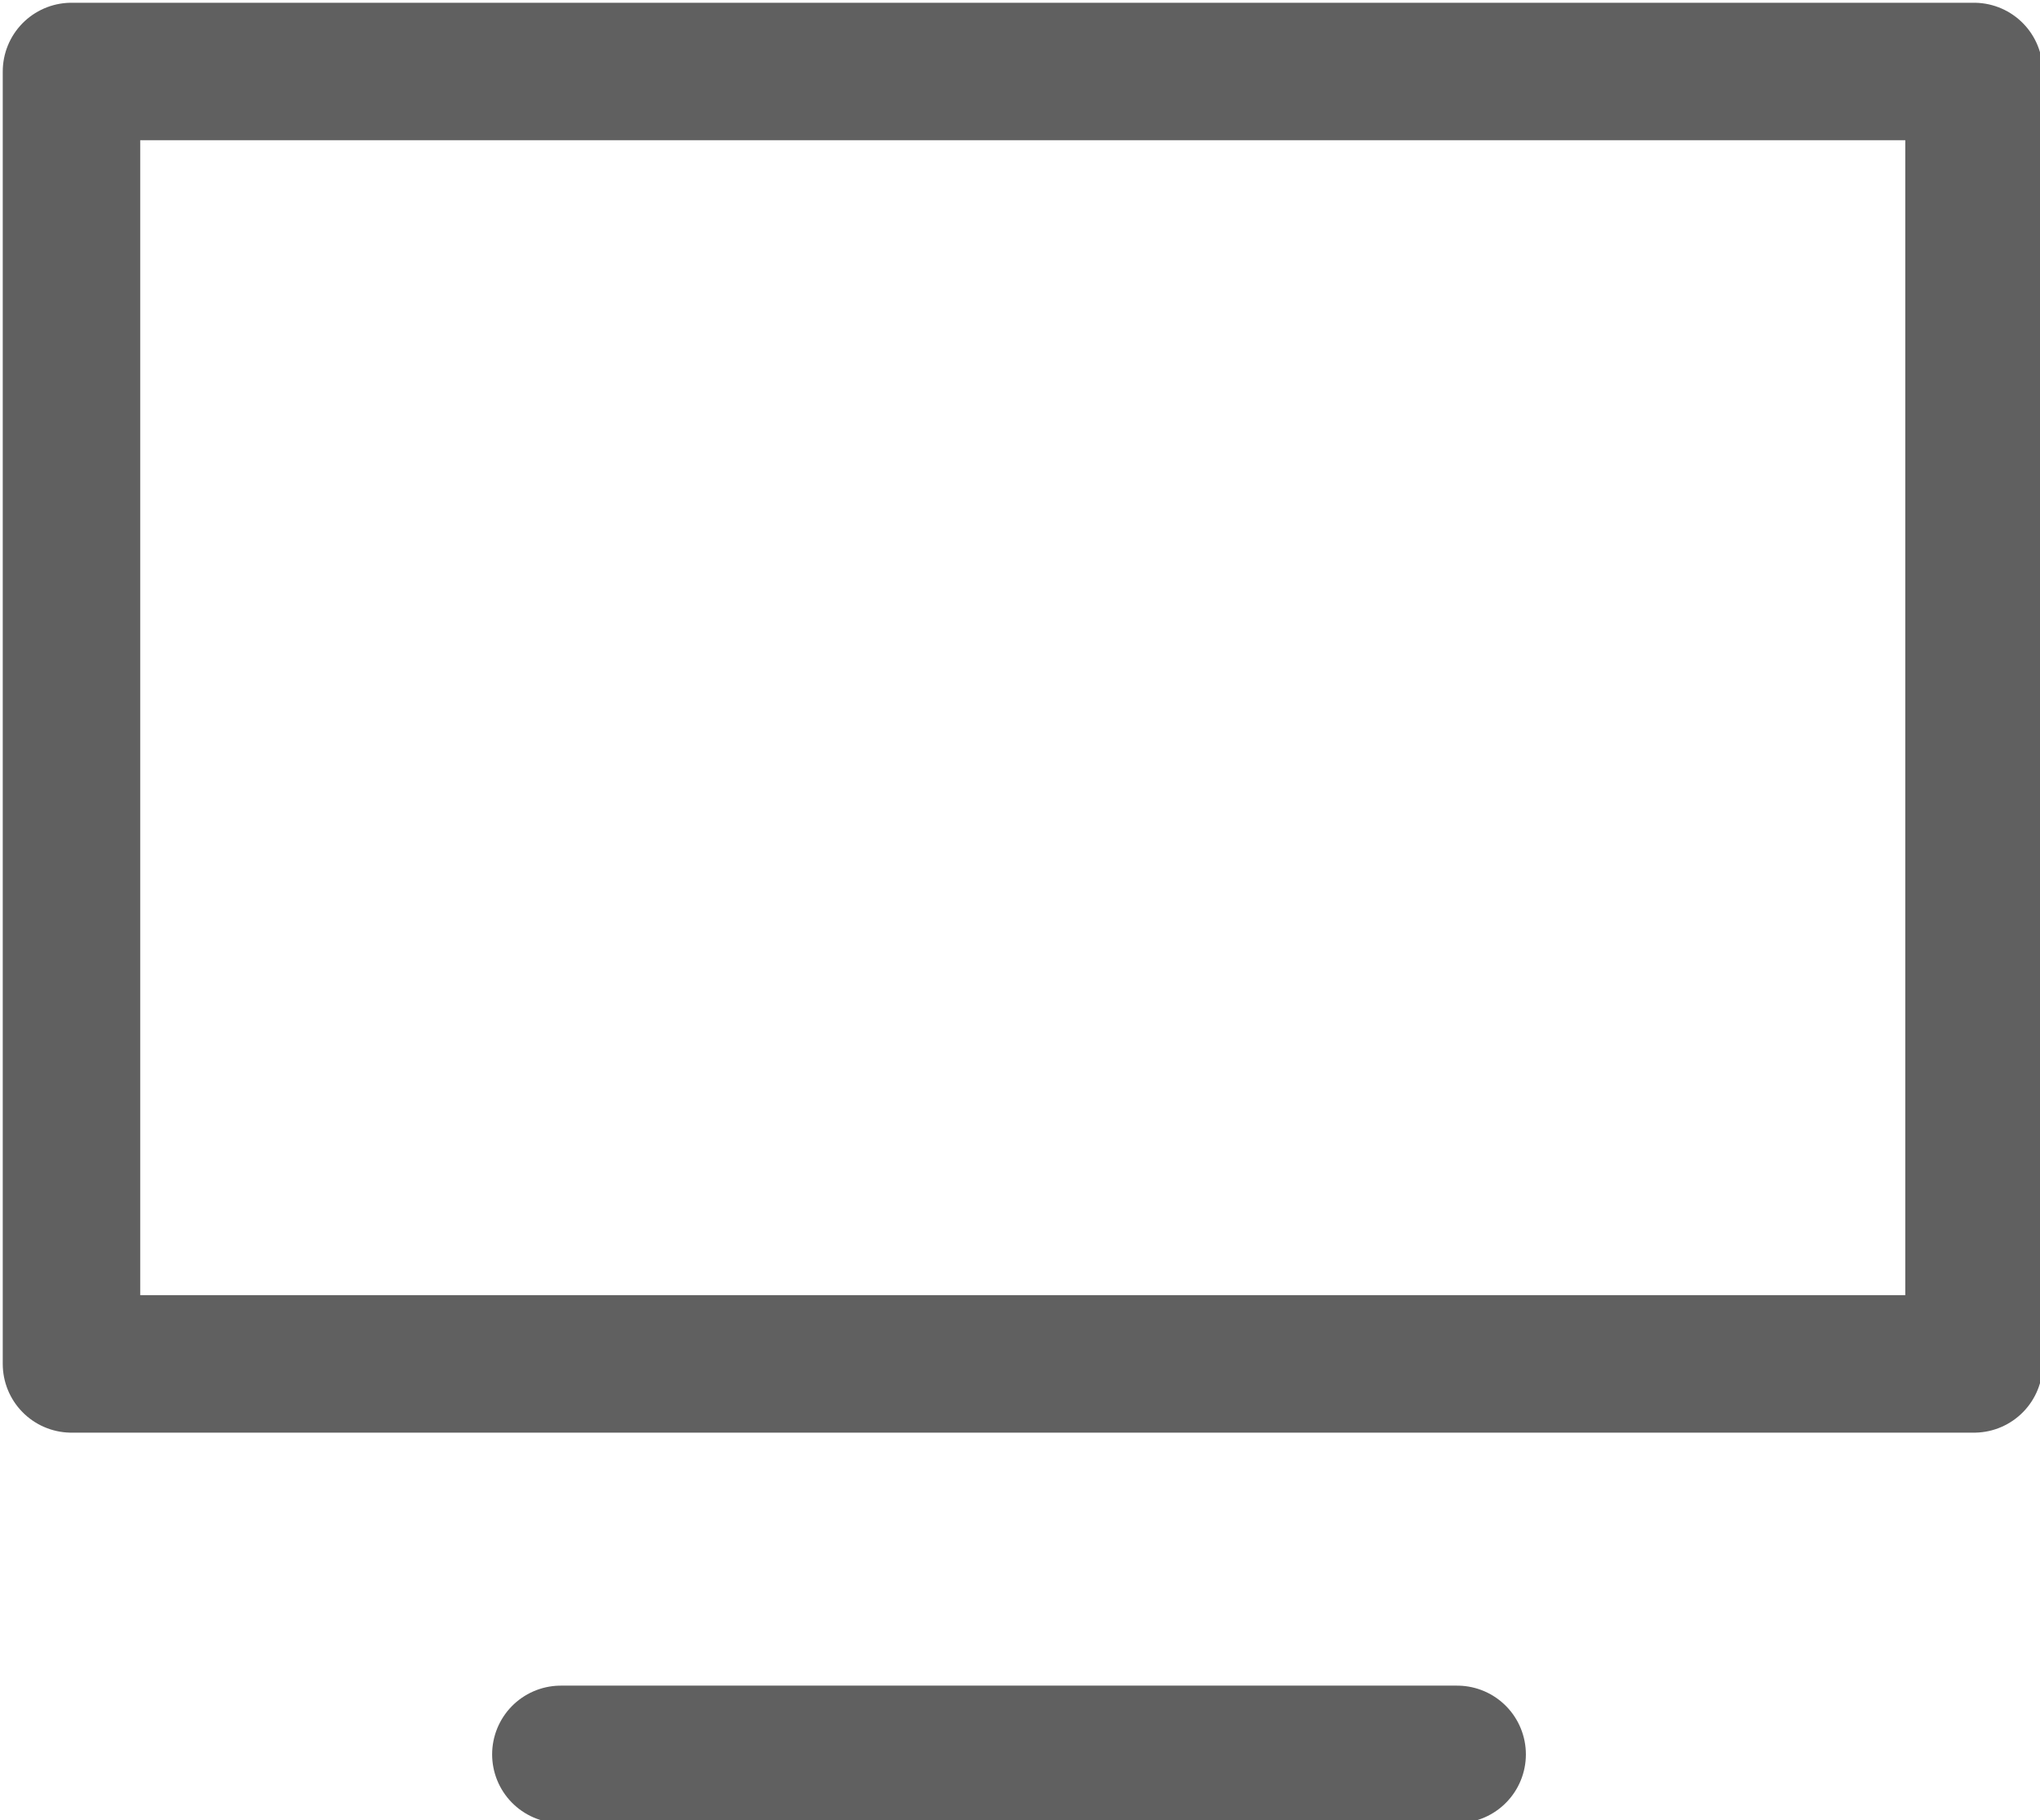 <svg xmlns="http://www.w3.org/2000/svg" viewBox="0 0 3.71 3.31"><defs><style>.cls-1{fill:none;stroke:#606060;stroke-linecap:round;stroke-linejoin:round;stroke-width:0.25px;}</style></defs><title>layout</title><g id="Шар_2" data-name="Шар 2"><g id="OBJECTS"><rect class="cls-1" x="0.13" y="0.13" width="3.46" height="2.35"/><line class="cls-1" x1="1.02" y1="3.19" x2="2.65" y2="3.19"/></g></g></svg>